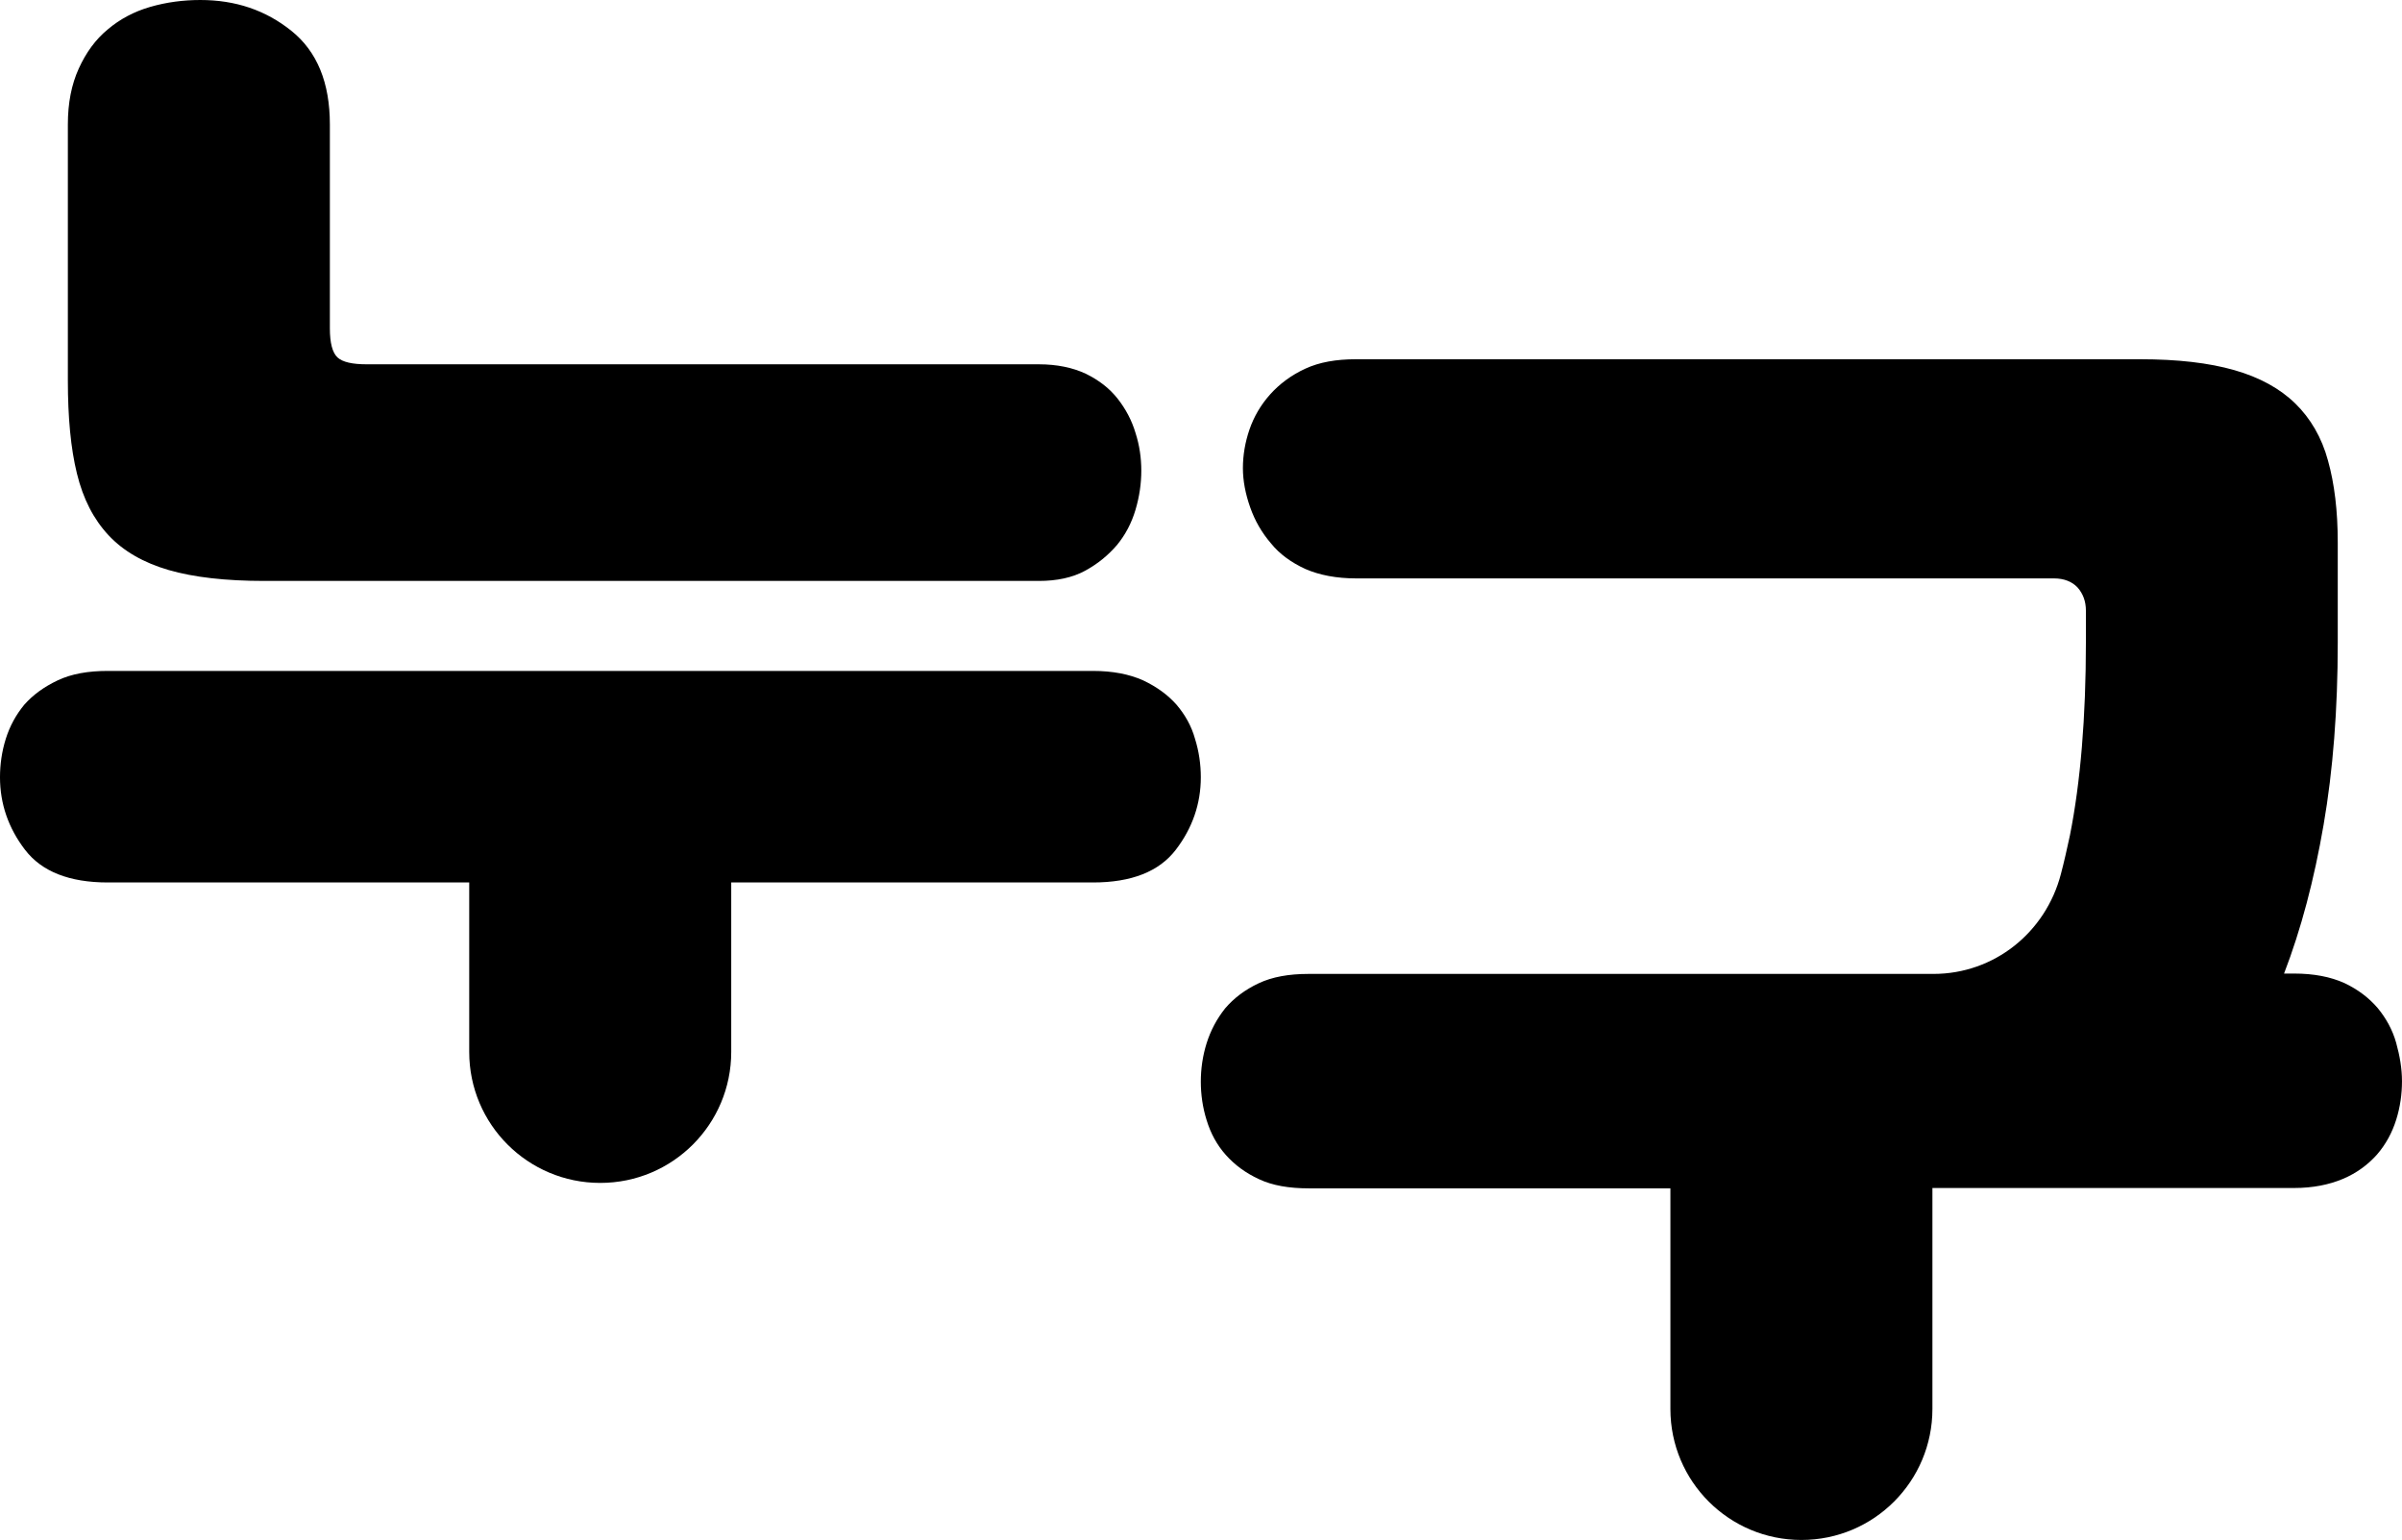 <?xml version="1.0" encoding="UTF-8"?>
<svg id="_레이어_1" data-name="레이어 1" xmlns="http://www.w3.org/2000/svg" viewBox="0 0 66.19 42.44">
  <path d="m20.15,24.32v4.67c0,1.99-1.61,3.61-3.61,3.61h0c-1.99,0-3.61-1.61-3.61-3.61v-4.67H2.97c-1.06,0-1.82-.3-2.28-.9-.46-.6-.69-1.27-.69-2,0-.35.05-.71.16-1.06.11-.35.28-.66.51-.94.24-.27.54-.49.92-.67s.84-.26,1.38-.26h27.15c.54,0,1,.09,1.38.26.38.18.68.4.92.67.23.27.41.58.51.94.11.35.16.71.16,1.06,0,.73-.23,1.4-.69,2-.46.6-1.22.9-2.28.9h-9.97Zm8.48-14.28c.49,0,.93.09,1.29.26.37.18.66.41.88.69.22.28.39.6.49.94.11.34.16.69.16,1.04s-.05.71-.16,1.08c-.11.37-.28.69-.51.97-.24.28-.53.52-.88.71-.35.19-.78.28-1.27.28H7.28c-1.06,0-1.94-.1-2.63-.3s-1.25-.52-1.66-.96-.7-1-.87-1.7c-.17-.69-.25-1.55-.25-2.56V3.43c0-.59.1-1.1.3-1.54.2-.44.46-.8.8-1.08.33-.28.72-.49,1.17-.62.45-.13.91-.19,1.38-.19.97,0,1.8.28,2.51.85.71.57,1.06,1.43,1.06,2.58v5.62c0,.4.07.67.21.8s.41.19.81.19h18.53Z"/>
  <path d="m53.25,32.75v6.08c0,1.99-1.61,3.61-3.61,3.61h0c-1.99,0-3.61-1.61-3.61-3.61v-6.08h-9.97c-.54,0-1-.08-1.36-.25-.37-.17-.67-.39-.92-.67-.25-.28-.42-.6-.53-.96-.11-.35-.16-.71-.16-1.06s.05-.71.16-1.06.28-.67.51-.96c.24-.28.54-.51.92-.69s.84-.26,1.38-.26h17.22c1.67,0,3.09-1.14,3.51-2.75.09-.34.17-.7.25-1.07.29-1.46.44-3.24.44-5.34v-.85c0-.26-.08-.47-.23-.64-.15-.16-.37-.25-.65-.25h-19.23c-.54,0-1.01-.09-1.4-.26-.39-.18-.71-.41-.95-.71-.25-.29-.44-.62-.57-.99-.13-.37-.2-.73-.2-1.08s.06-.71.18-1.06c.12-.35.31-.68.57-.97.26-.29.58-.53.97-.71.39-.18.85-.26,1.4-.26h21.6c1.04,0,1.9.1,2.6.3s1.26.51,1.68.92c.42.41.73.94.9,1.57.18.64.27,1.39.27,2.26v2.76c0,1.84-.13,3.51-.39,5.02-.26,1.51-.62,2.88-1.09,4.1h.28c.54,0,1,.09,1.38.26.38.18.68.41.92.69.23.28.41.6.51.96s.16.71.16,1.06-.05.71-.16,1.06c-.11.35-.28.67-.53.96-.25.28-.56.51-.94.67s-.83.25-1.34.25h-9.97Z"/>
</svg>